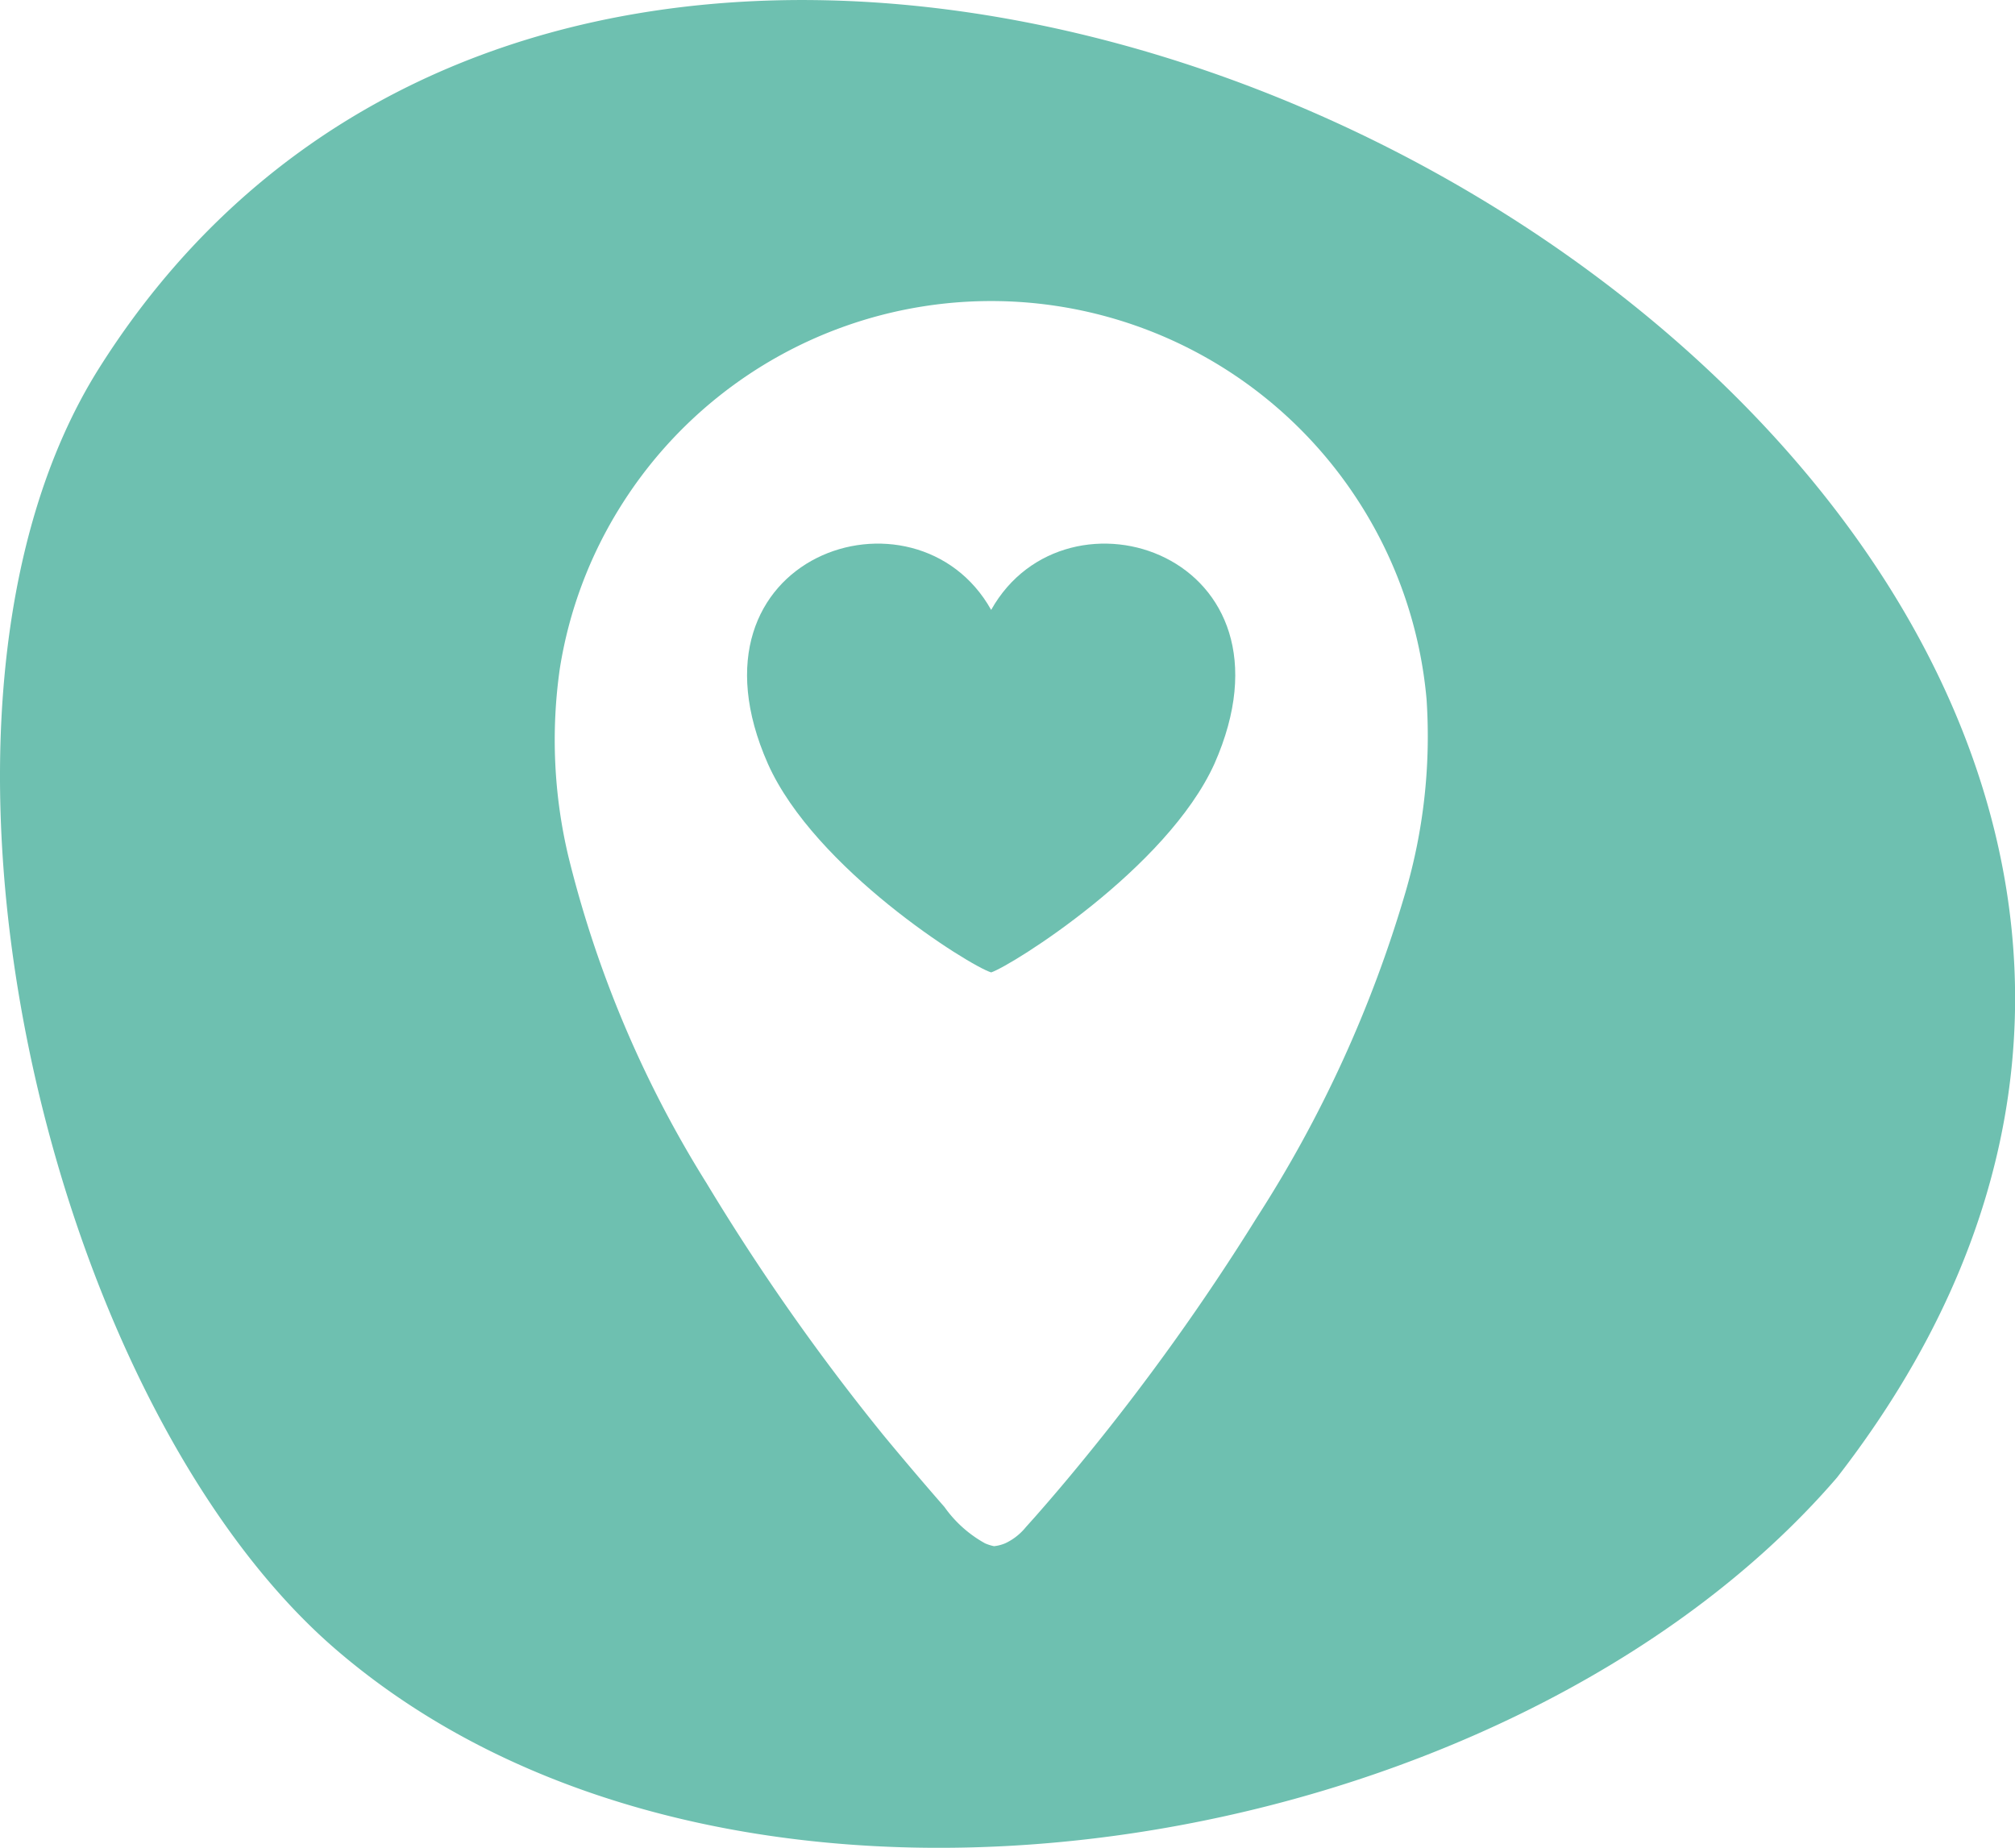 <svg xmlns="http://www.w3.org/2000/svg" viewBox="0 0 99.27 91.04"><defs><style>.cls-1{fill:#6ec0b0;}</style></defs><title>proximite</title><g id="Calque_2" data-name="Calque 2"><g id="Calque_1-2" data-name="Calque 1"><path class="cls-1" d="M48.83,30.05c-3.71-6.62-15.55-2.72-11,7.58,2.31,5.18,9.92,9.95,11,10.28,1-.33,8.65-5.1,11-10.28C64.38,27.33,52.54,23.43,48.83,30.05Z"/><path class="cls-1" d="M4.9,18.11C-5.77,35,2.28,69.07,16.62,81.33,36.35,98.22,74.31,91.61,90.5,72.8,128.12,24.33,34.41-28.63,4.9,18.11ZM69.23,44a61.38,61.38,0,0,1-7.32,16,112.85,112.85,0,0,1-8.45,11.82q-1.22,1.5-2.49,2.94l-.43.48a2.88,2.88,0,0,1-1,.79,1.92,1.92,0,0,1-.57.15,2.25,2.25,0,0,1-.44-.14,6,6,0,0,1-2-1.79q-1.52-1.74-3-3.53a109.41,109.41,0,0,1-8.73-12.44A55.08,55.08,0,0,1,28,42.19a24.83,24.83,0,0,1-.42-9.25,21.31,21.31,0,0,1,3-8,21.53,21.53,0,0,1,36.5,0,21.48,21.48,0,0,1,3.2,9.51A27.4,27.4,0,0,1,69.23,44Z"/></g></g></svg>